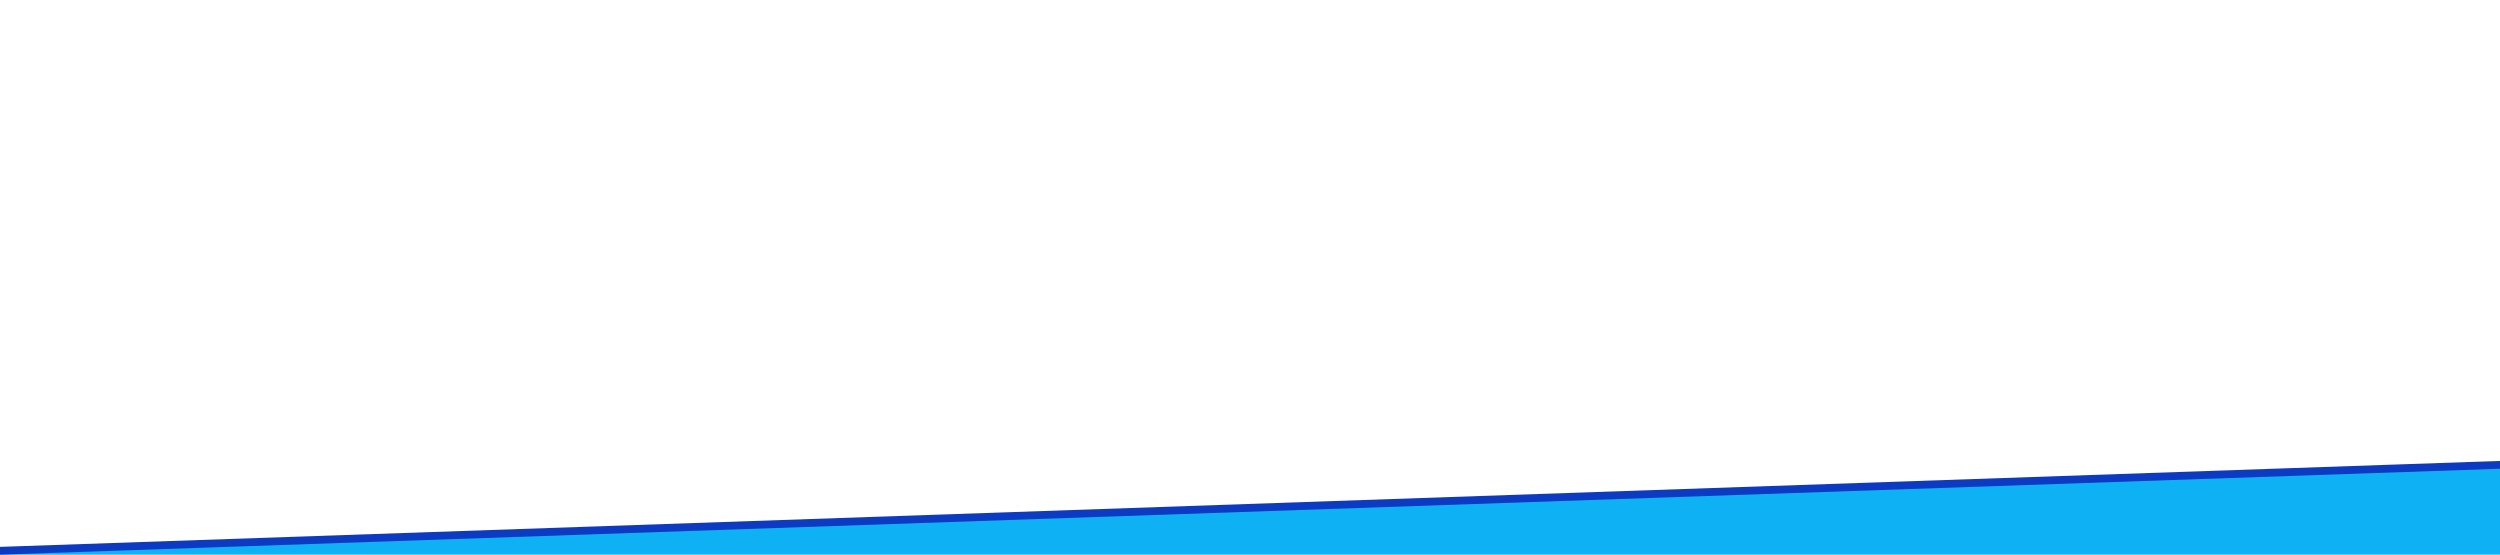 <svg width="1600" height="355" viewBox="0 0 1600 355" fill="none" xmlns="http://www.w3.org/2000/svg">
<g clip-path="url(#clip0_2214_2)">
<path d="M-0.086 352.501L-2.5 352.584V355V900V902.5H0H1600H1602.5V900V300V297.413L1599.91 297.501L-0.086 352.501Z" fill="#0EB2F4" stroke="#0C3AC3" stroke-width="5"/>
</g>
<defs>
<clipPath id="clip0_2214_2">
<rect width="1600" height="355" fill="white"/>
</clipPath>
</defs>
</svg>
